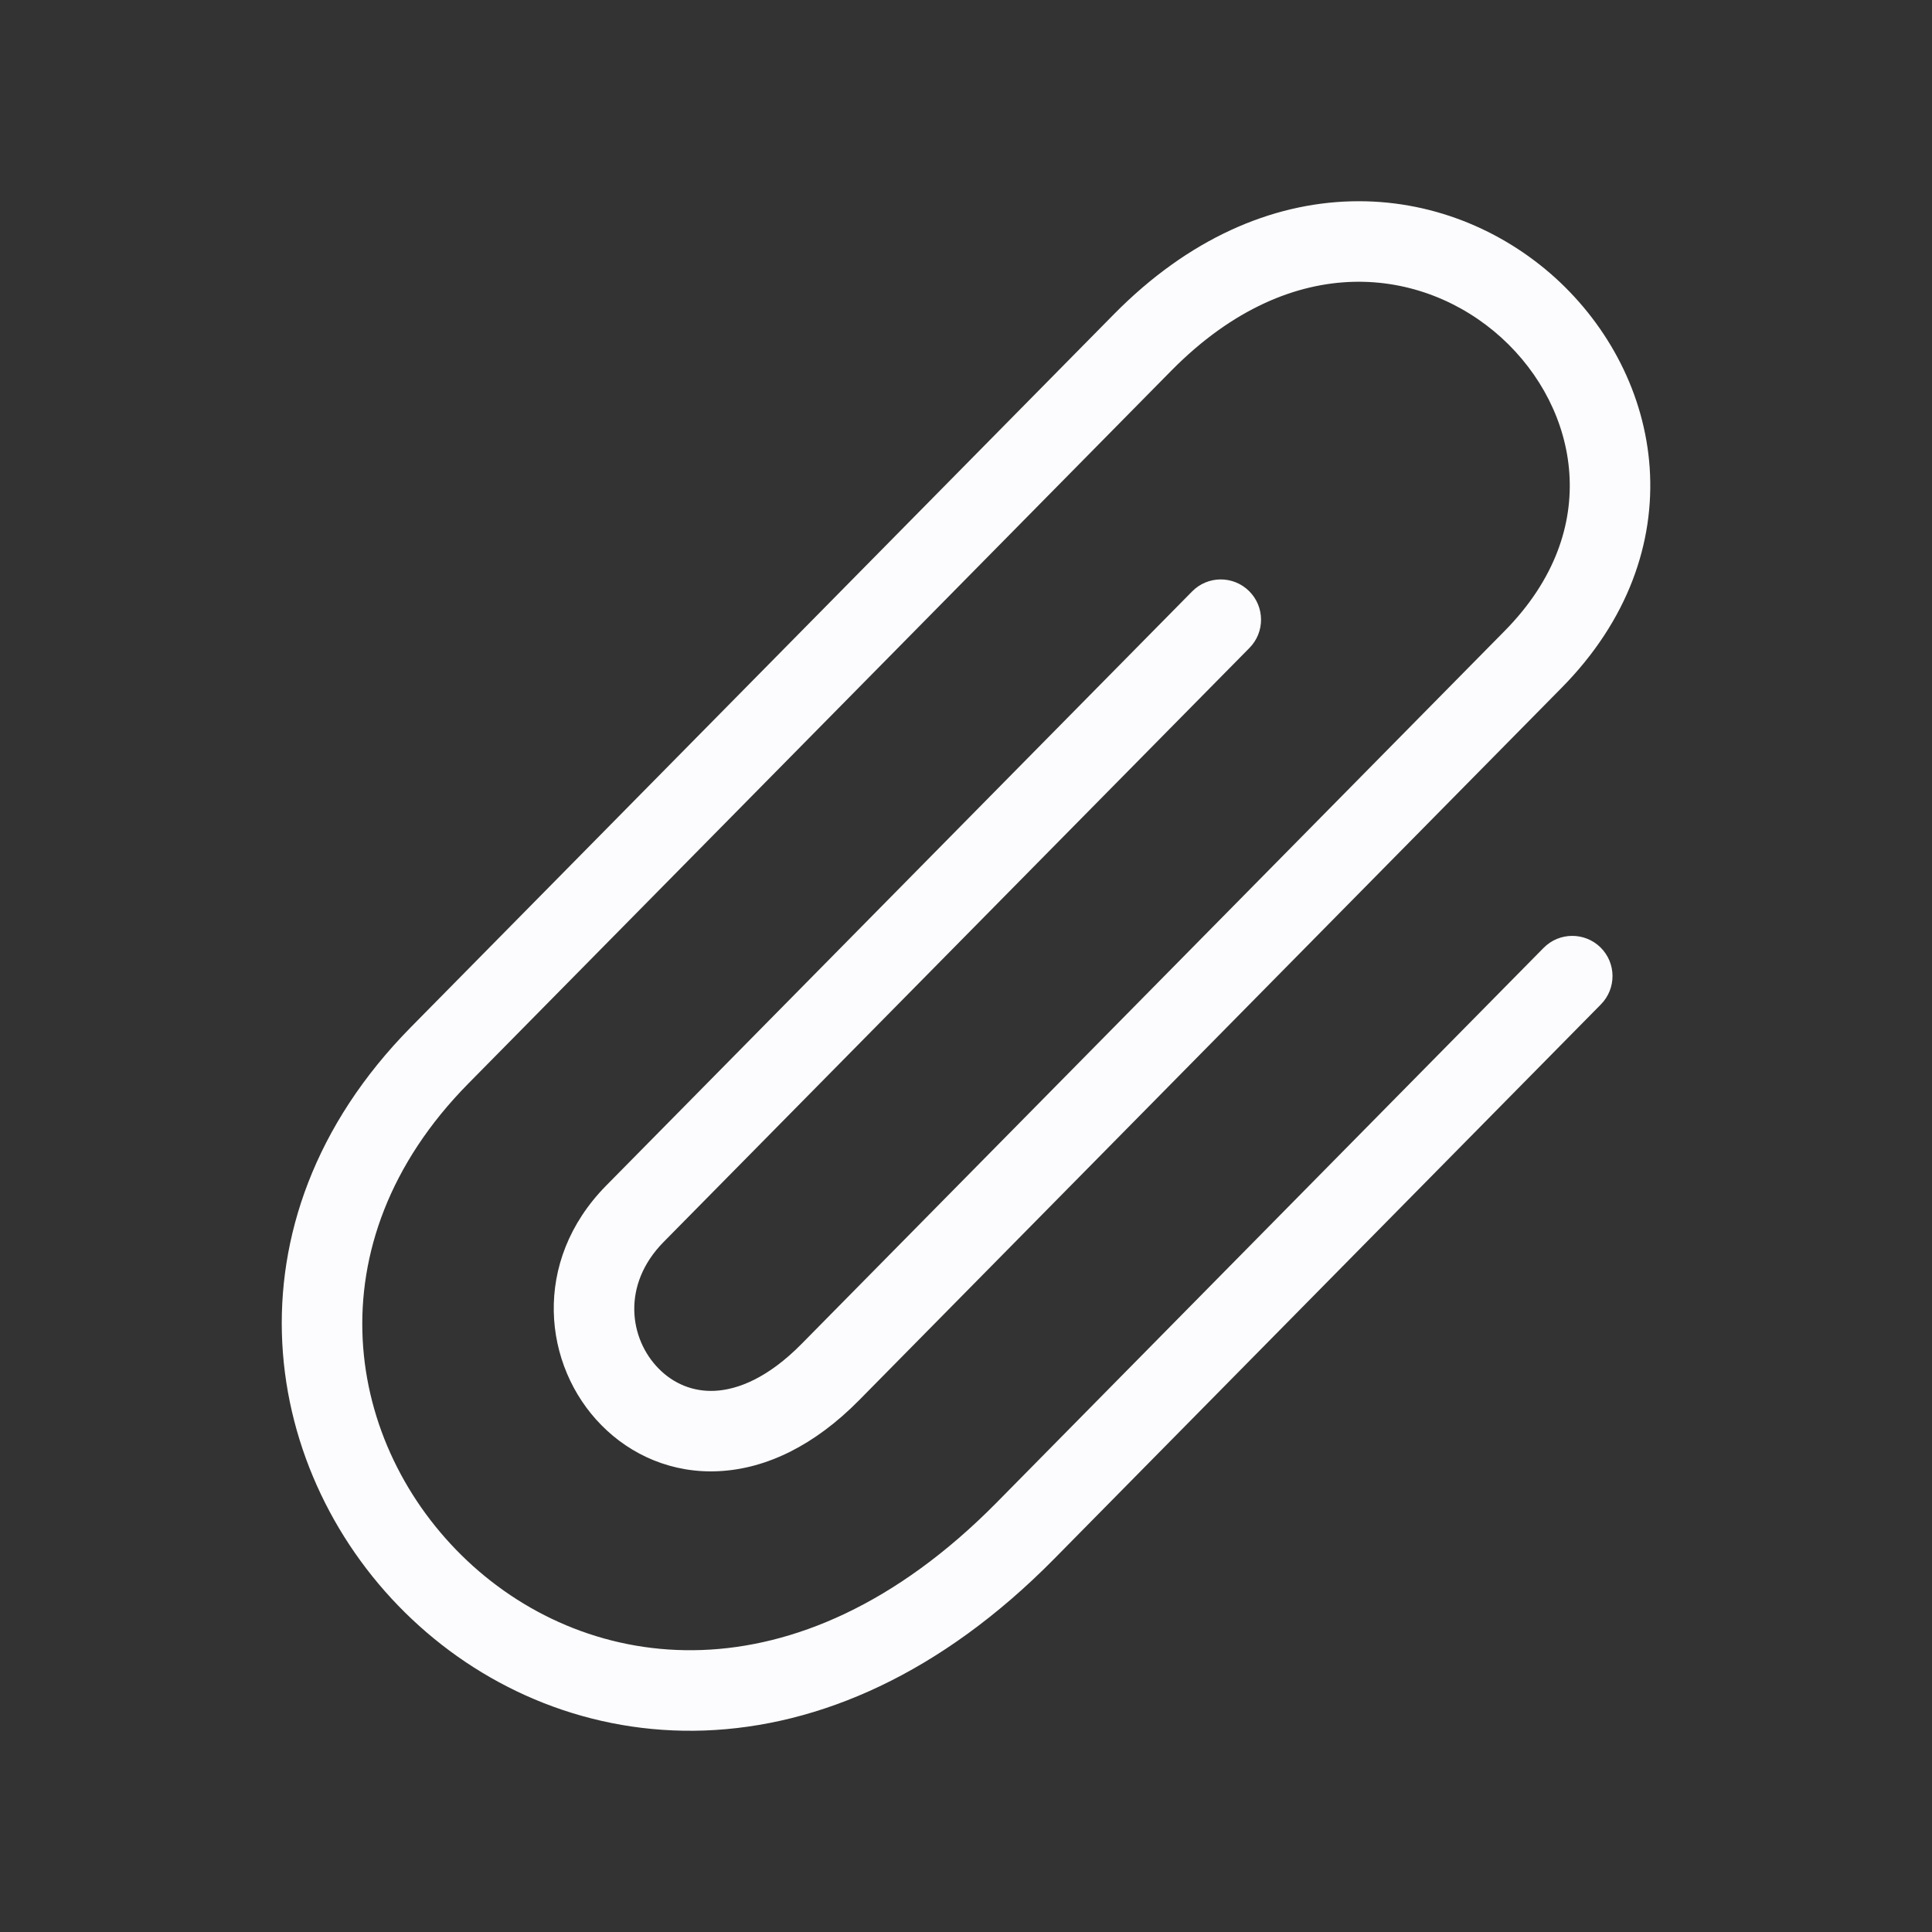 <svg width="24" height="24" viewBox="0 0 24 24" fill="none" xmlns="http://www.w3.org/2000/svg">
<rect x="0" y="0" width="24" height="24" fill="#333333" stroke="none"/>
<path fill-rule="evenodd" clip-rule="evenodd" d="M20.493 5.811C20.556 6.739 20.224 7.707 19.402 8.541L10.669 17.397C10.118 17.955 9.522 18.244 8.937 18.275C8.352 18.307 7.836 18.075 7.471 17.704C6.745 16.969 6.599 15.672 7.531 14.727L14.809 7.347C15.003 7.15 15.319 7.148 15.516 7.342C15.713 7.536 15.715 7.853 15.521 8.049L8.243 15.429C7.72 15.96 7.816 16.631 8.183 17.002C8.363 17.185 8.606 17.292 8.884 17.277C9.164 17.262 9.538 17.12 9.957 16.695L18.69 7.839C19.324 7.197 19.538 6.504 19.495 5.88C19.452 5.244 19.139 4.638 18.65 4.194C18.161 3.751 17.511 3.482 16.808 3.501C16.112 3.52 15.321 3.824 14.55 4.605L5.817 13.461C3.853 15.453 4.287 17.959 5.804 19.388C6.564 20.103 7.588 20.538 8.718 20.497C9.844 20.457 11.123 19.941 12.383 18.663L19.175 11.775C19.369 11.578 19.686 11.576 19.883 11.77C20.079 11.964 20.081 12.28 19.887 12.477L13.095 19.365C11.687 20.793 10.176 21.445 8.754 21.497C7.337 21.548 6.057 21 5.119 20.116C3.239 18.346 2.704 15.194 5.105 12.759L13.838 3.903C14.766 2.962 15.794 2.528 16.781 2.501C17.761 2.474 18.657 2.851 19.322 3.453C19.984 4.055 20.43 4.894 20.493 5.811Z" fill="#FCFCFE"/>
</svg>
